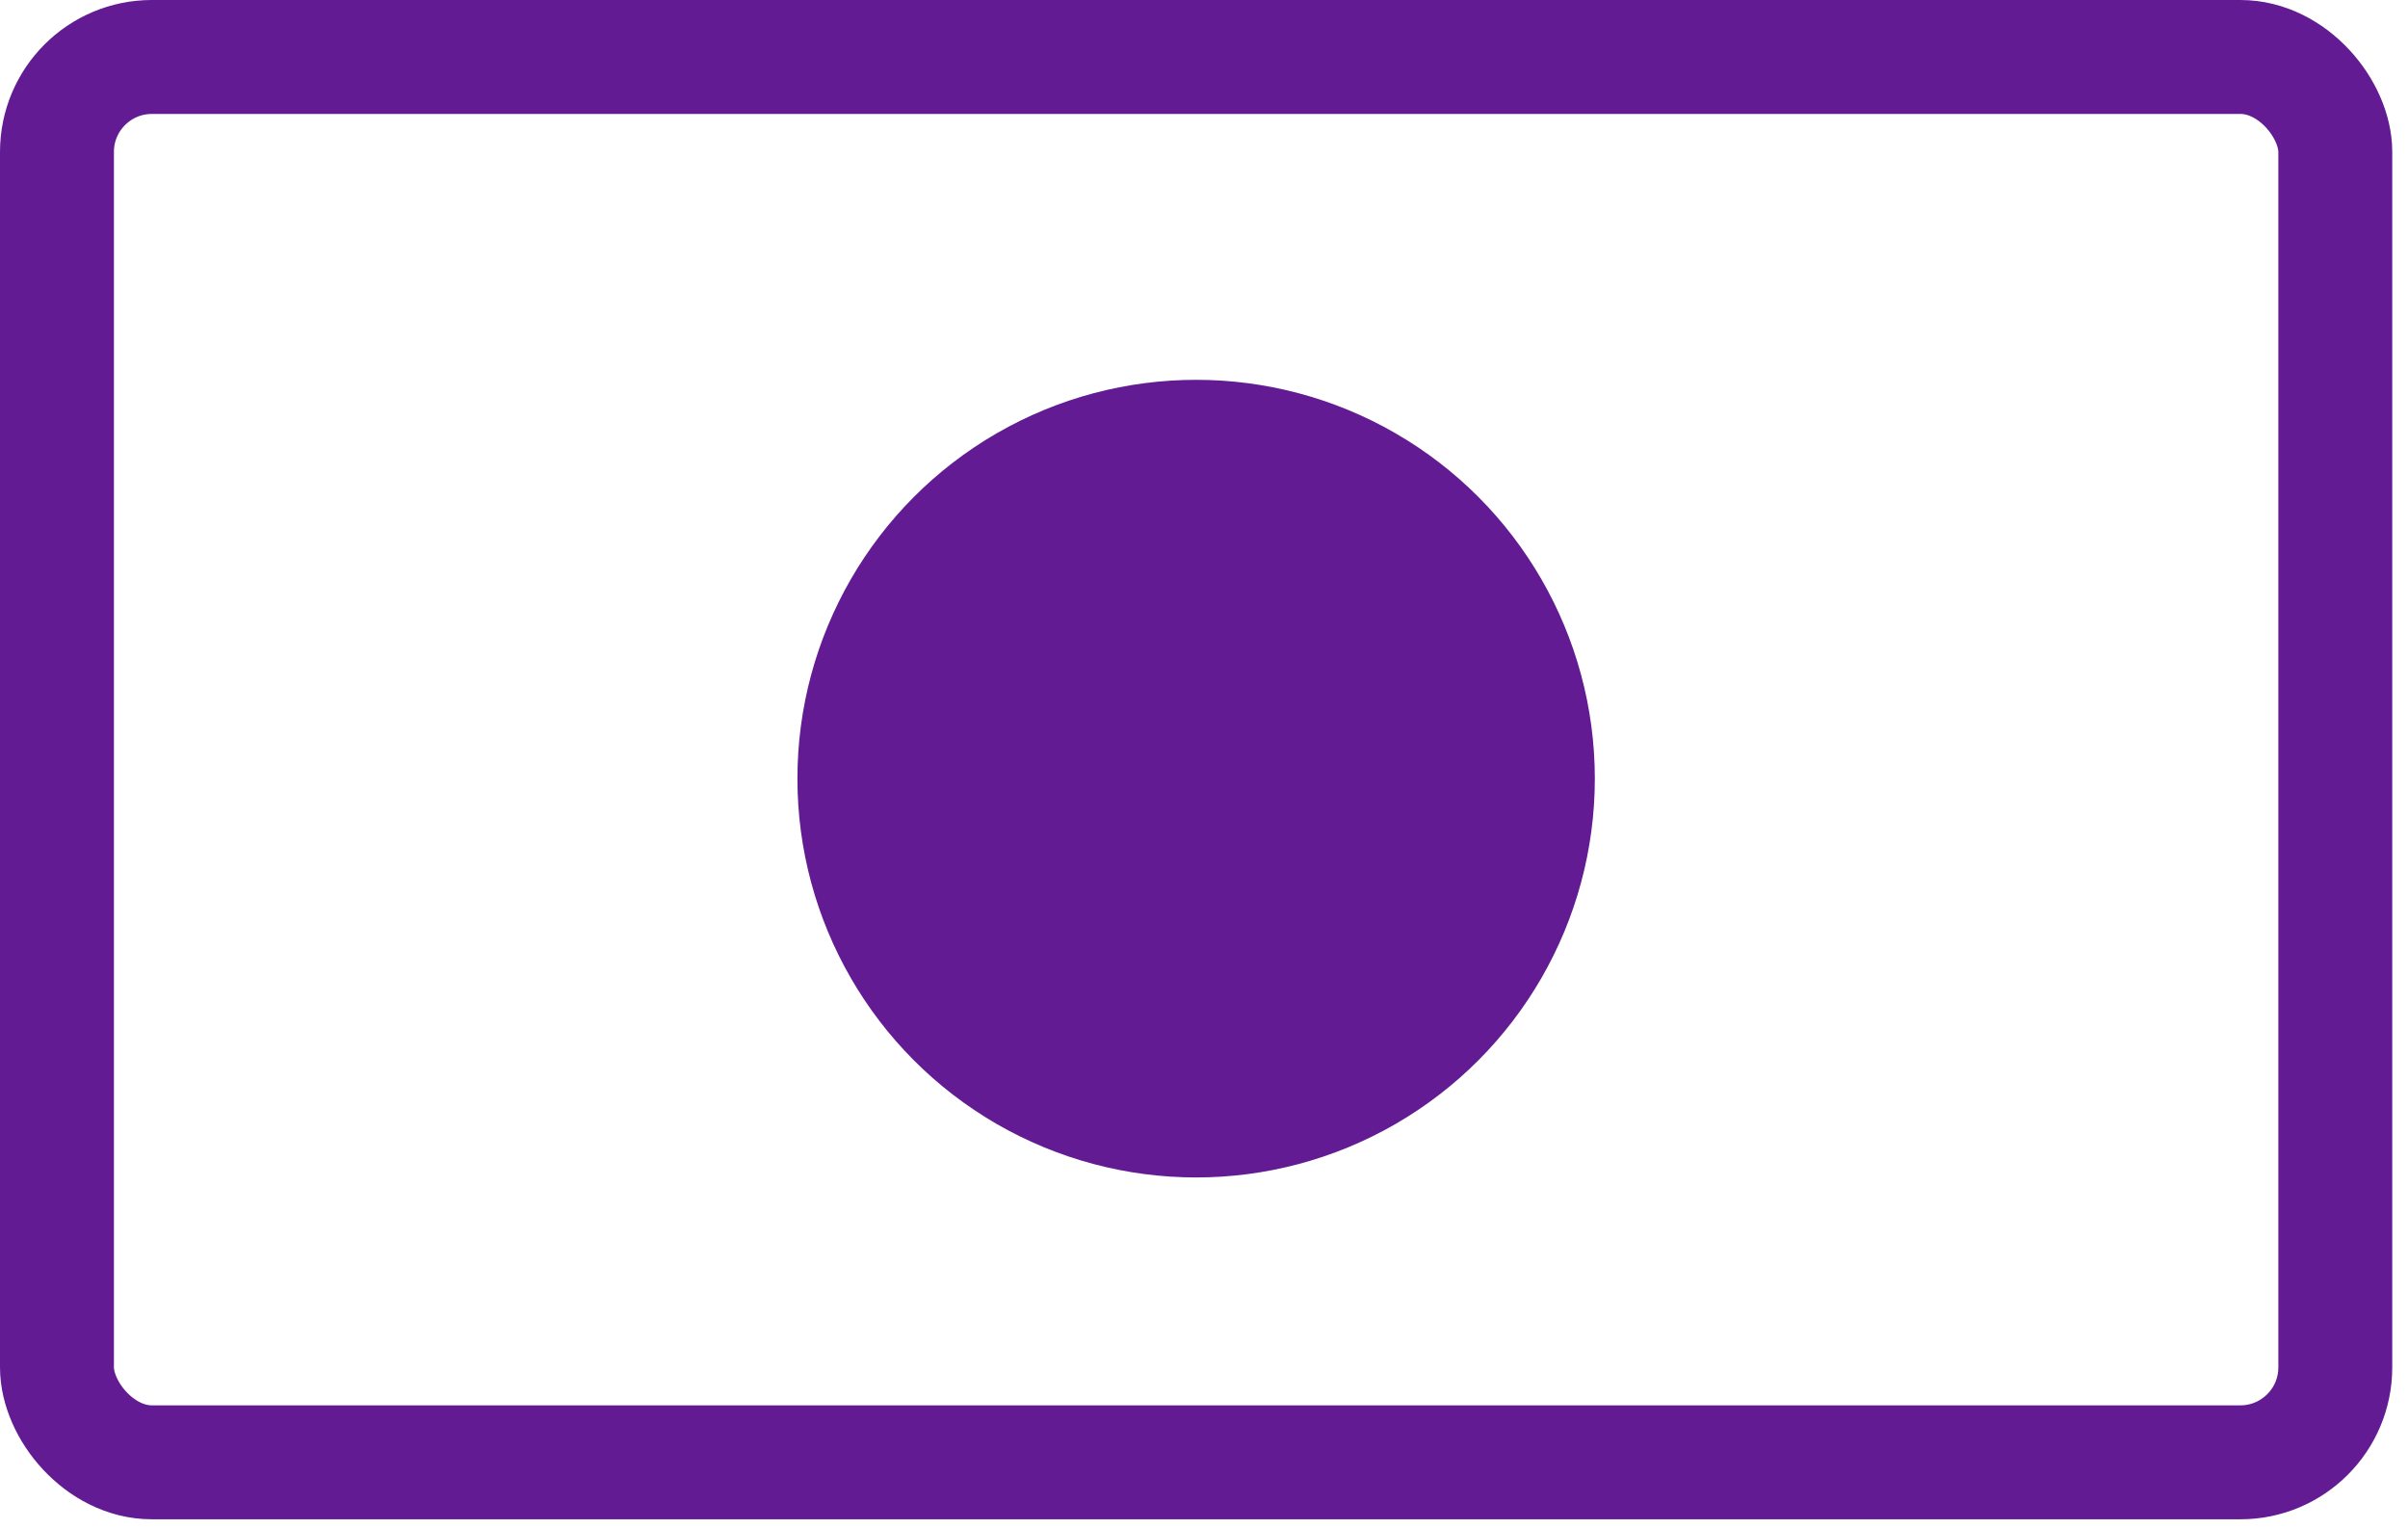 <svg width="52" height="33" viewBox="0 0 52 33" fill="none" xmlns="http://www.w3.org/2000/svg">
<rect x="1.23" y="1.23" width="49.2" height="30.34" rx="2.05" stroke="#631B94" stroke-width="2.46"/>
<circle cx="25.83" cy="16.81" r="8.61" fill="#631B94"/>
</svg>
